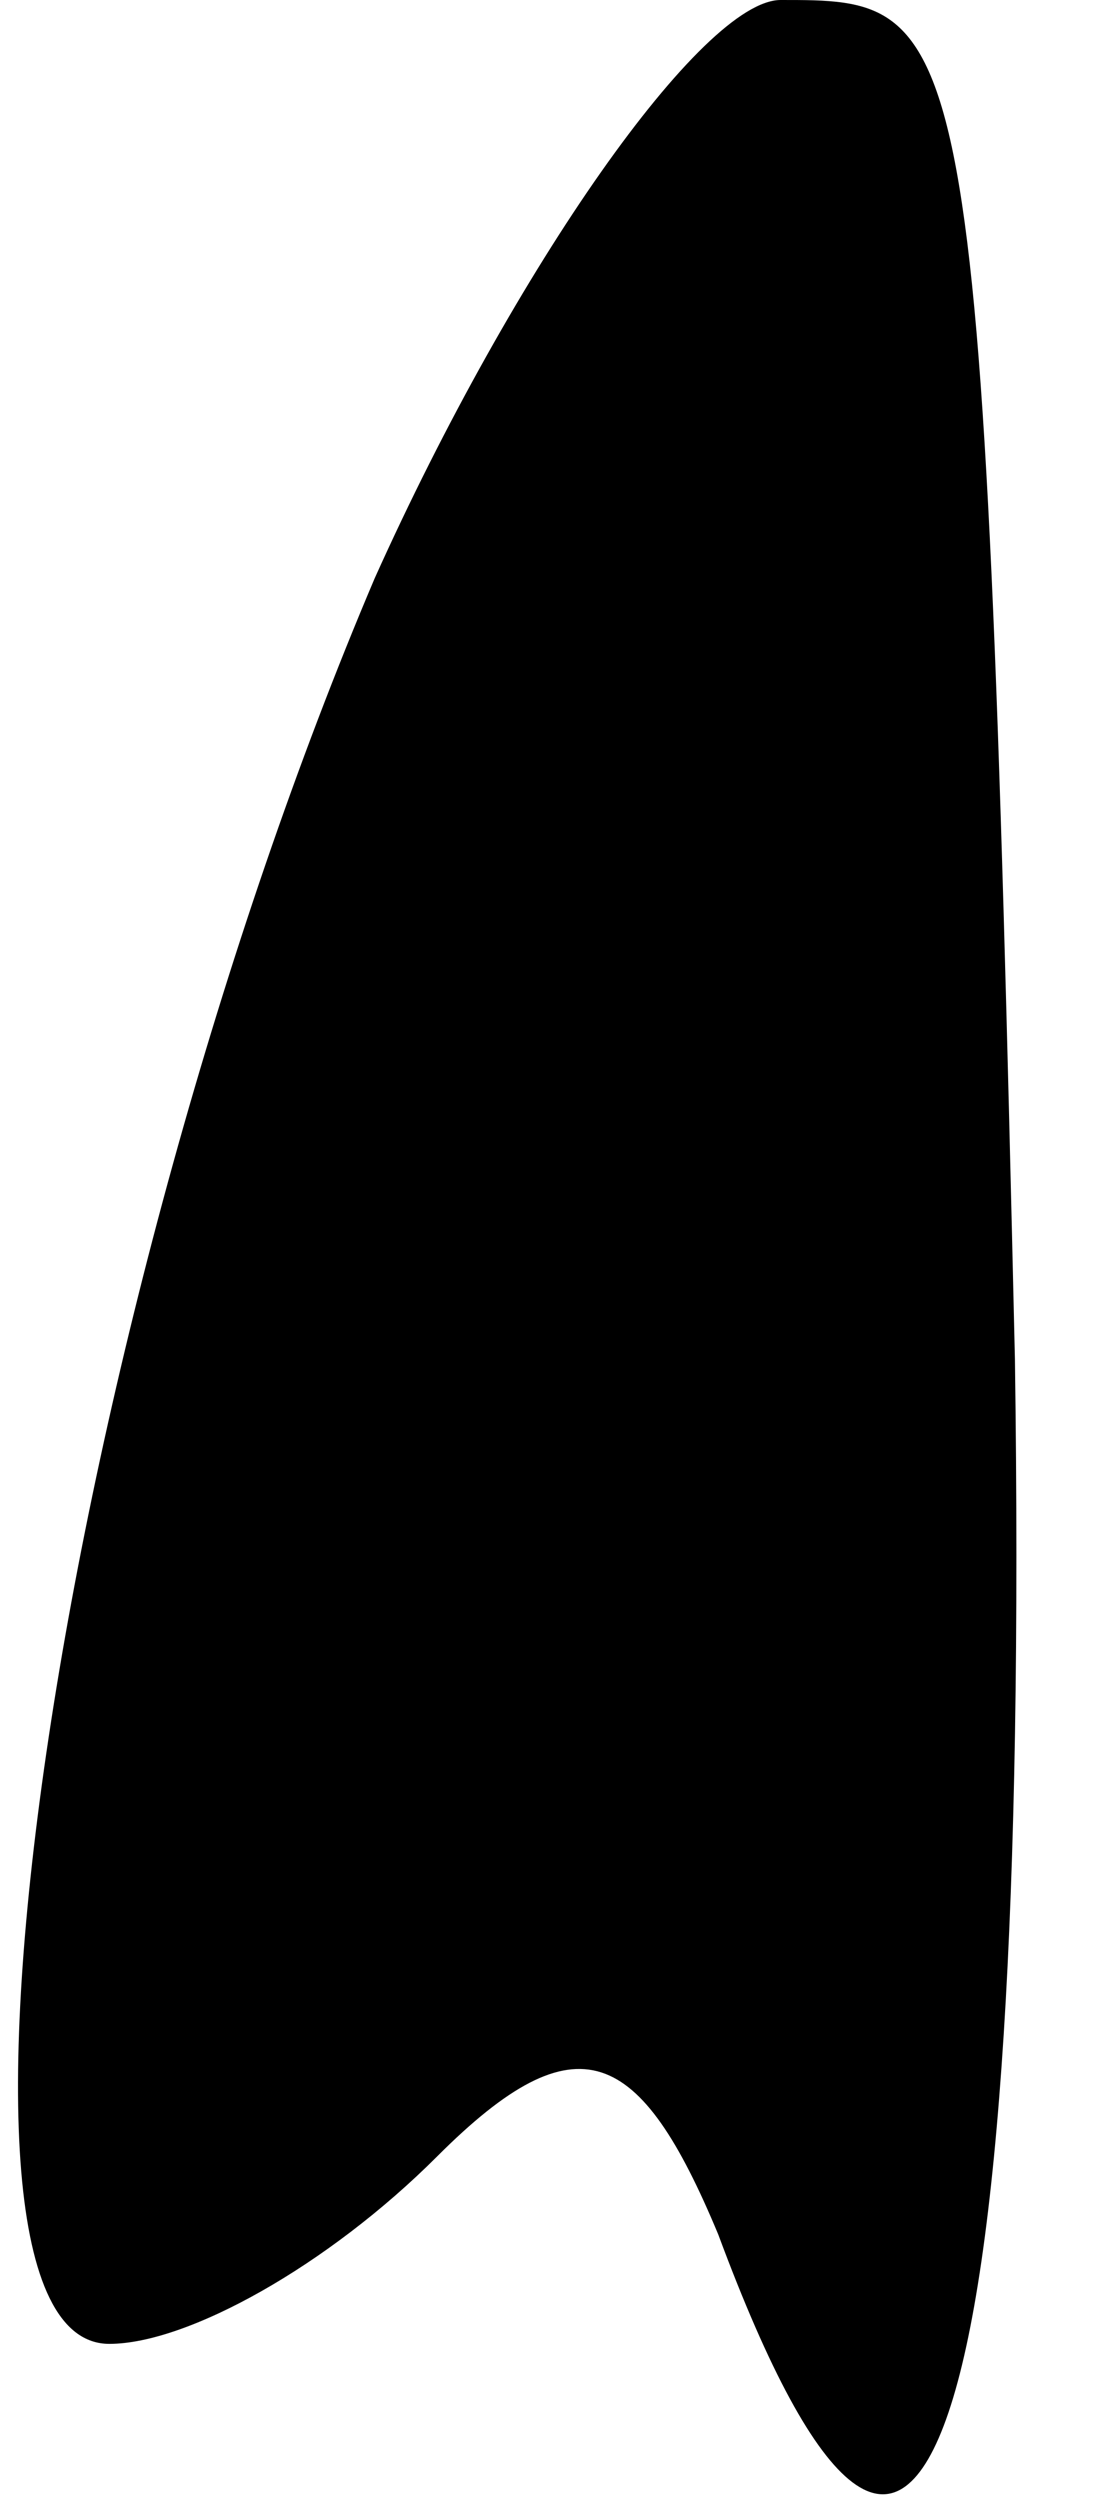 <?xml version="1.0" standalone="no"?>
<!DOCTYPE svg PUBLIC "-//W3C//DTD SVG 20010904//EN"
 "http://www.w3.org/TR/2001/REC-SVG-20010904/DTD/svg10.dtd">
<svg version="1.0" xmlns="http://www.w3.org/2000/svg"
 width="7pt" height="16pt" viewBox="0 0 7 16"
 preserveAspectRatio="xMidYMid meet">
<g transform="translate(0,16) scale(0.1,-0.1)"
fill="#000000" stroke="none">
<path fill="#000000" stroke="none" d="M24 123 c-20 -47 -30 -113 -17 -113 5
0 14 5 21 12 9 9 13 7 18 -5 13 -35 20 -14 19 56 -2 87 -3 87 -15 87 -5 0 -17
-17 -26 -37z"/>
</g>
</svg>
